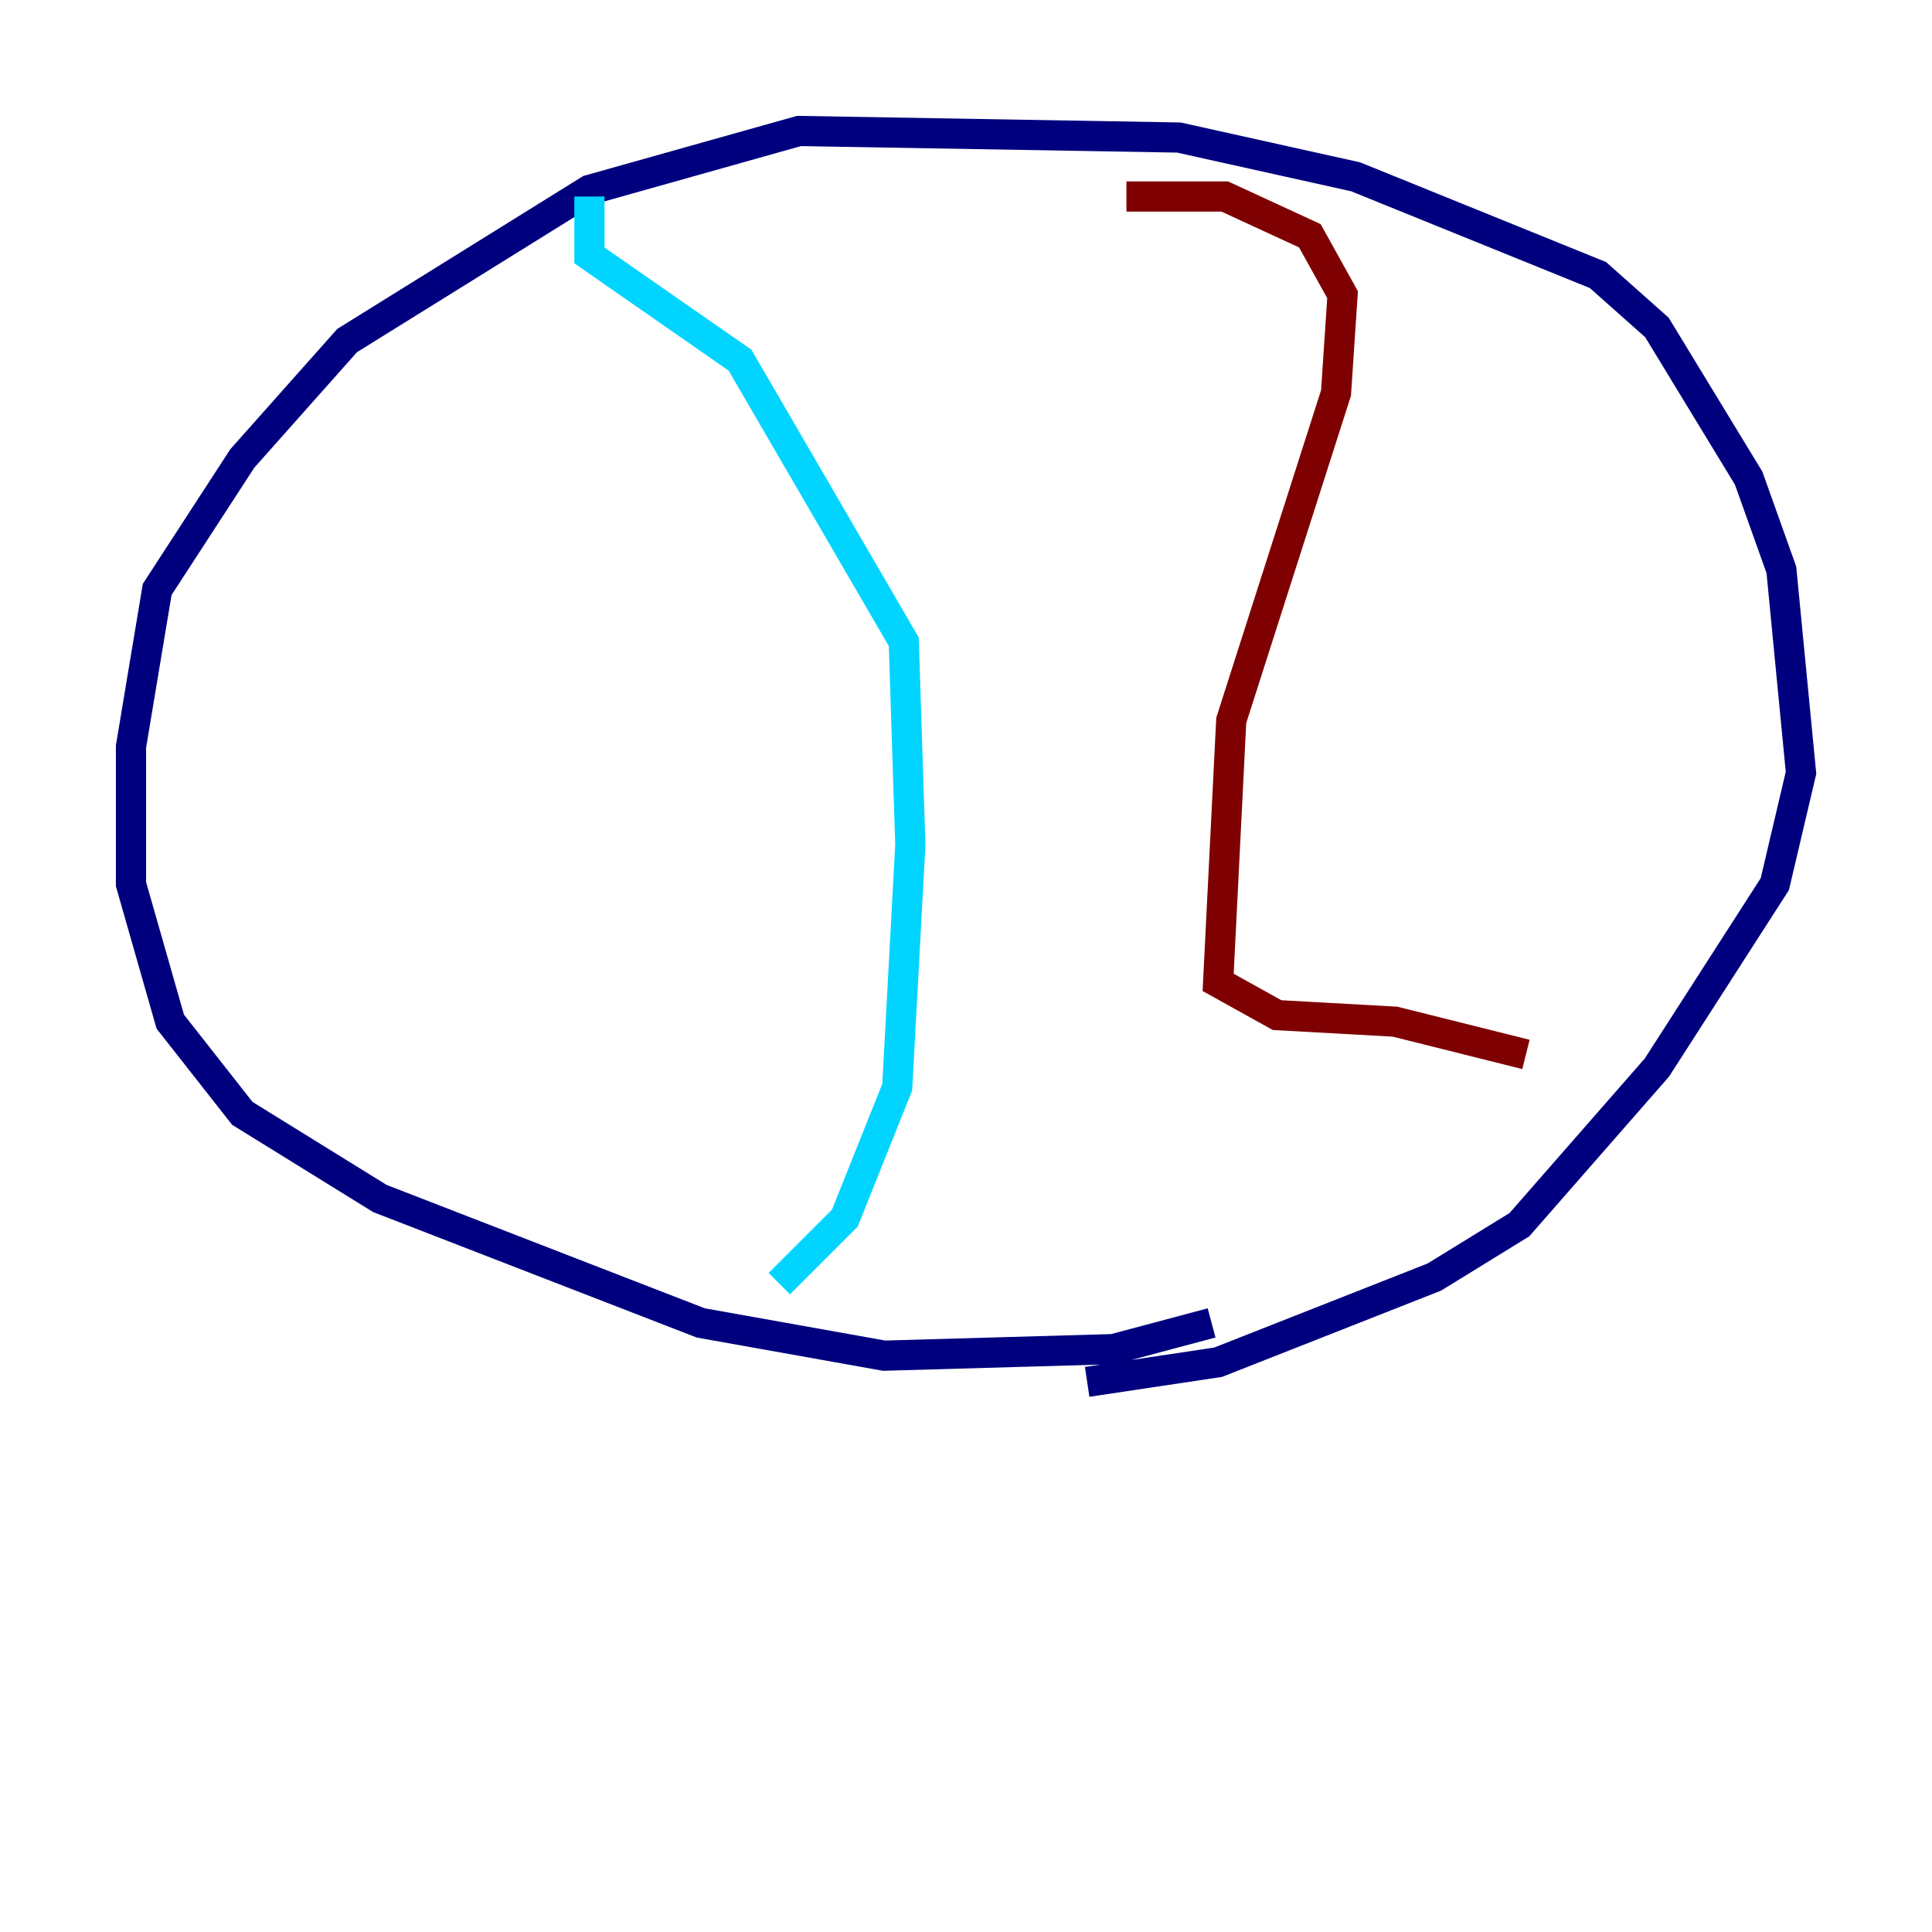 <?xml version="1.0" encoding="utf-8" ?>
<svg baseProfile="tiny" height="128" version="1.2" viewBox="0,0,128,128" width="128" xmlns="http://www.w3.org/2000/svg" xmlns:ev="http://www.w3.org/2001/xml-events" xmlns:xlink="http://www.w3.org/1999/xlink"><defs /><polyline fill="none" points="80.271,87.647 73.763,89.383 58.576,89.817 46.427,87.647 25.166,79.403 16.054,73.763 11.281,67.688 8.678,58.576 8.678,49.464 10.414,39.051 16.054,30.373 22.997,22.563 39.051,12.583 52.936,8.678 78.102,9.112 89.817,11.715 105.871,18.224 109.776,21.695 115.851,31.675 118.02,37.749 119.322,51.2 117.586,58.576 109.776,70.725 100.664,81.139 95.024,84.61 80.705,90.251 72.027,91.552" stroke="#00007f" stroke-width="2" /><polyline fill="none" points="39.051,13.017 39.051,16.922 49.031,23.864 59.878,42.522 60.312,55.973 59.444,72.027 55.973,80.705 51.634,85.044" stroke="#00d4ff" stroke-width="2" /><polyline fill="none" points="77.668,11.281 77.668,11.281" stroke="#ffe500" stroke-width="2" /><polyline fill="none" points="74.63,13.017 81.139,13.017 86.78,15.62 88.949,19.525 88.515,26.034 81.573,47.729 80.705,65.085 84.61,67.254 92.42,67.688 101.098,69.858" stroke="#7f0000" stroke-width="2" /></svg>